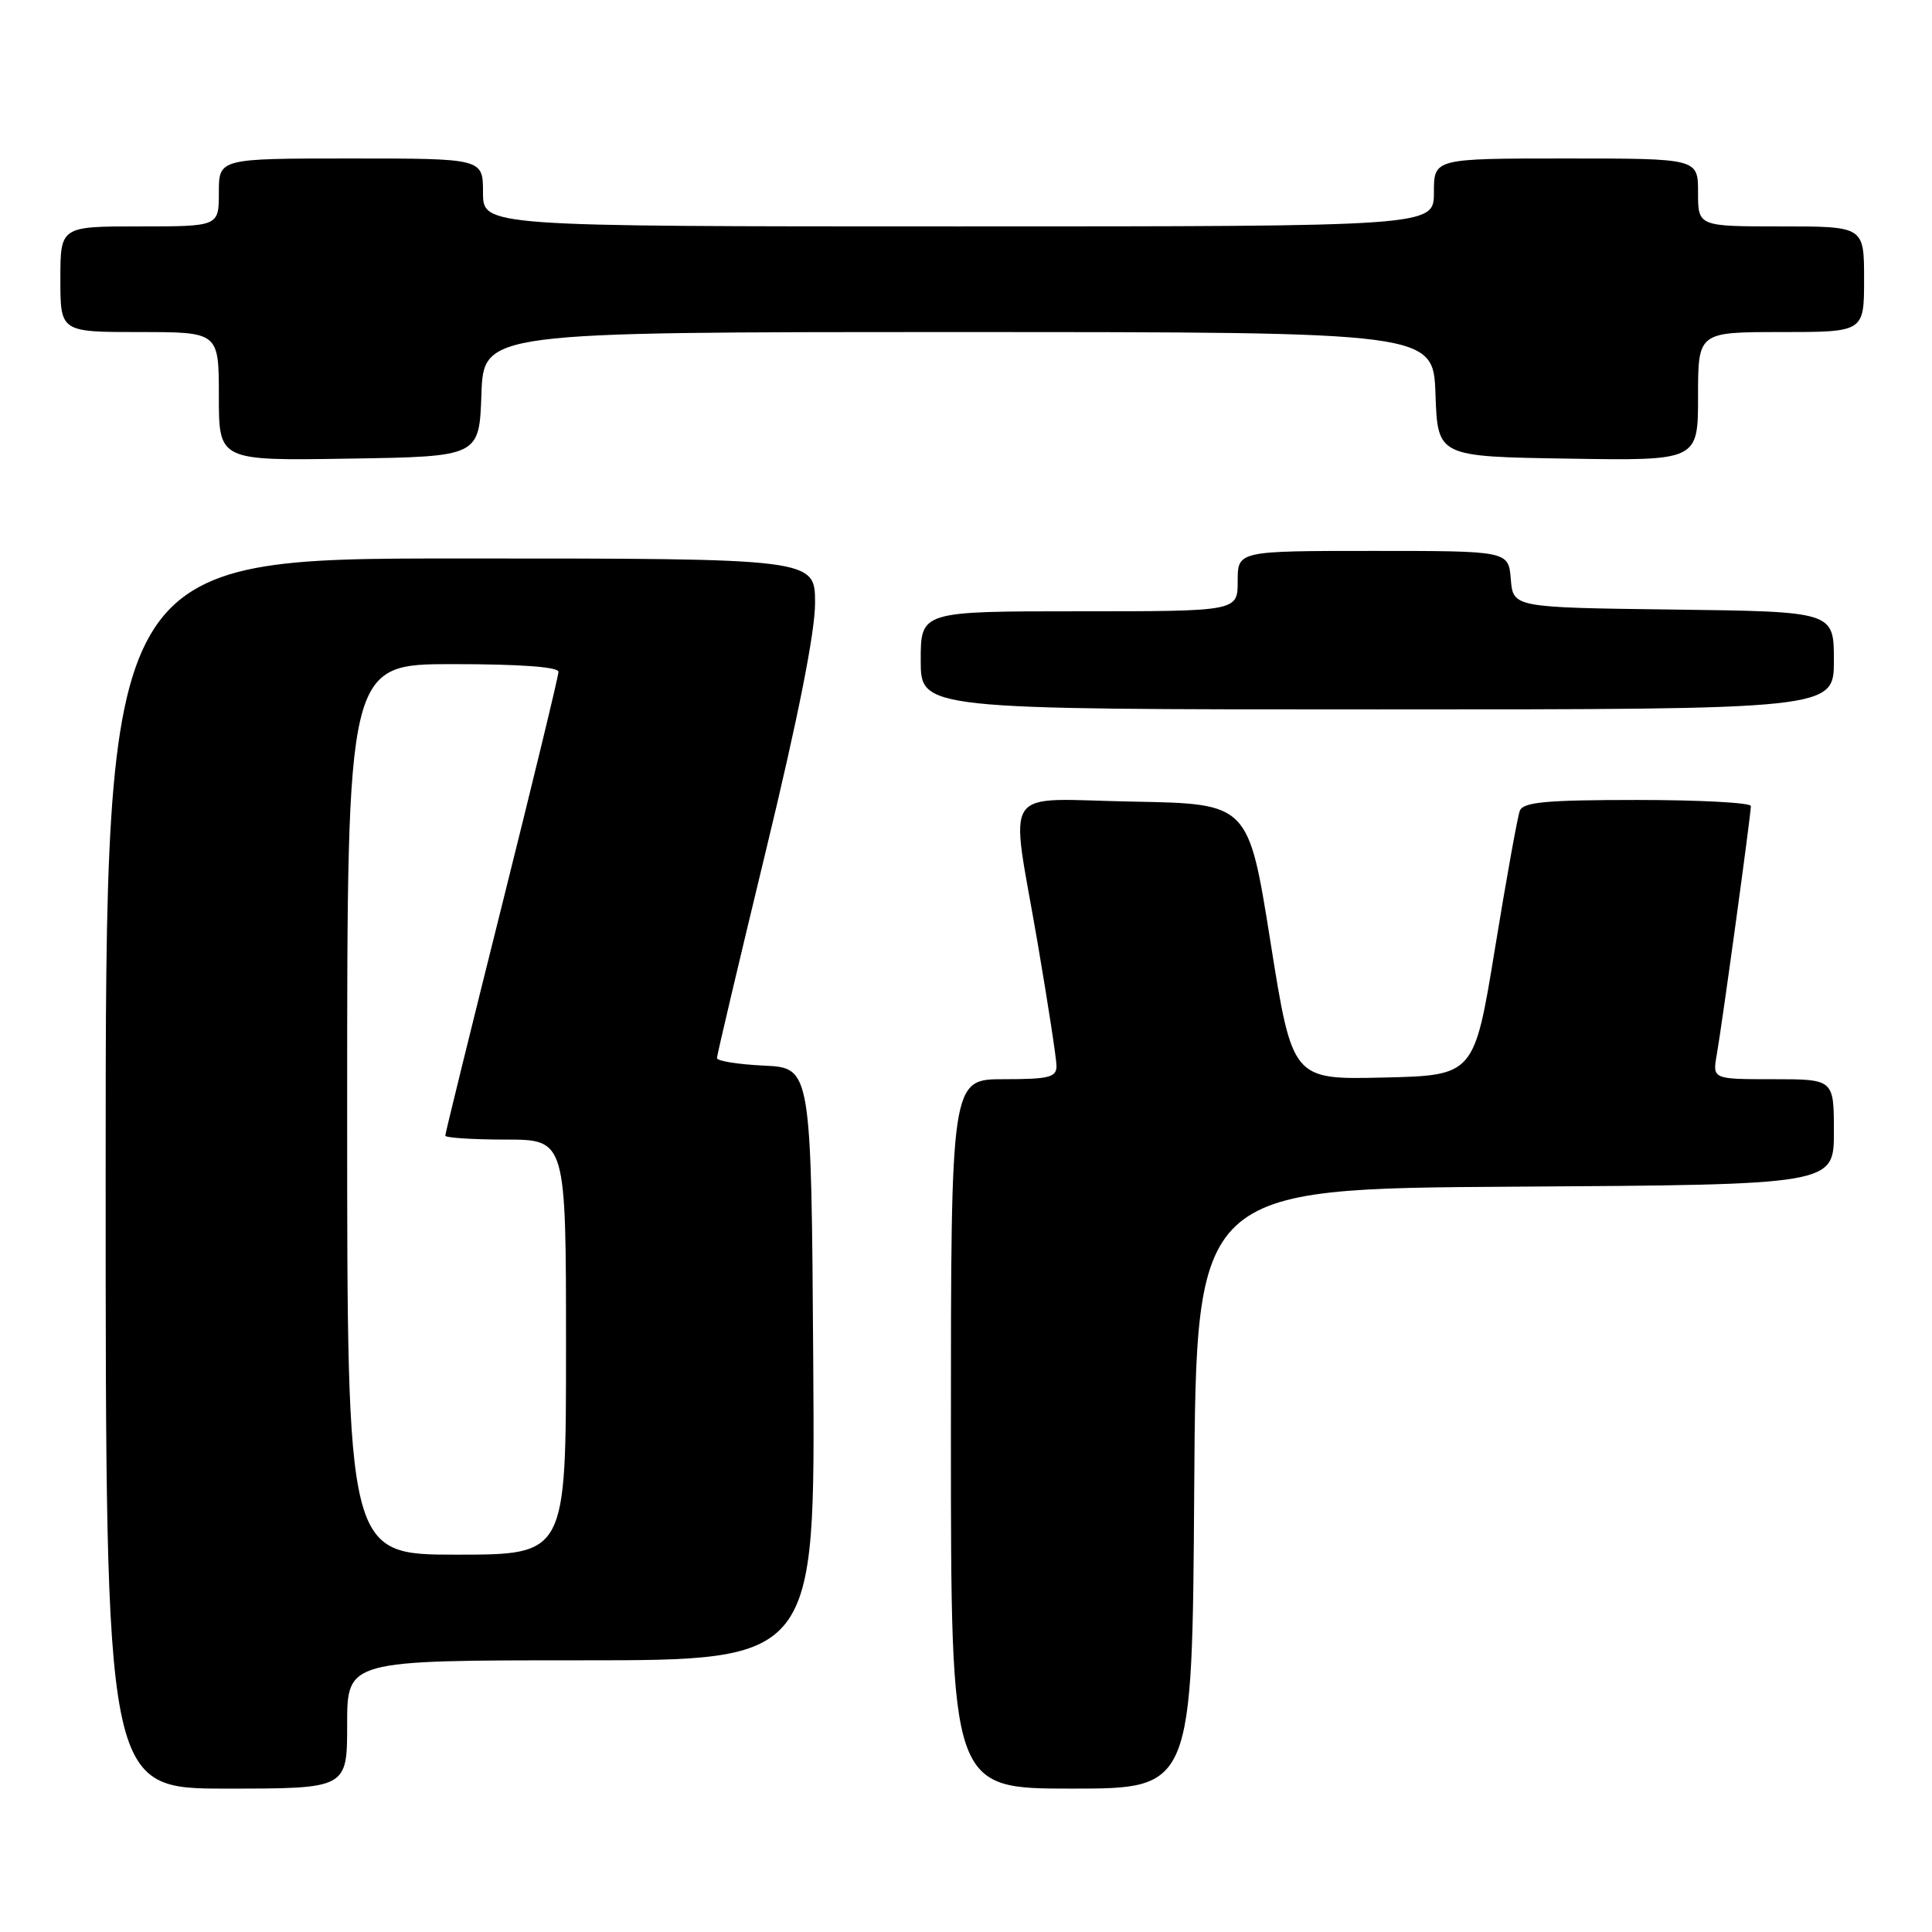 <?xml version="1.0" encoding="UTF-8" standalone="no"?>
<!DOCTYPE svg PUBLIC "-//W3C//DTD SVG 1.1//EN" "http://www.w3.org/Graphics/SVG/1.1/DTD/svg11.dtd" >
<svg xmlns="http://www.w3.org/2000/svg" xmlns:xlink="http://www.w3.org/1999/xlink" version="1.1" viewBox="0 0 256 256">
 <g >
 <path fill="currentColor"
d=" M 46.00 228.50 C 46.00 220.00 46.00 220.00 77.01 220.00 C 108.02 220.00 108.02 220.00 107.76 180.75 C 107.50 141.50 107.50 141.50 101.25 141.20 C 97.81 141.04 95.00 140.59 95.00 140.20 C 95.00 139.82 97.93 127.42 101.50 112.66 C 105.74 95.16 108.00 83.77 108.00 79.91 C 108.00 74.00 108.00 74.00 61.00 74.00 C 14.00 74.00 14.00 74.00 14.00 155.50 C 14.00 237.00 14.00 237.00 30.00 237.00 C 46.00 237.00 46.00 237.00 46.00 228.50 Z  M 158.24 197.25 C 158.50 157.50 158.50 157.50 200.75 157.24 C 243.00 156.98 243.00 156.98 243.00 149.99 C 243.00 143.00 243.00 143.00 234.95 143.00 C 226.91 143.00 226.91 143.00 227.48 139.75 C 228.18 135.79 232.00 107.94 232.00 106.81 C 232.00 106.36 225.24 106.00 216.97 106.00 C 204.81 106.00 201.83 106.28 201.38 107.44 C 201.08 108.23 199.60 116.44 198.09 125.69 C 195.34 142.50 195.34 142.50 183.30 142.78 C 171.25 143.06 171.25 143.06 168.34 124.78 C 165.43 106.50 165.43 106.50 150.22 106.22 C 132.27 105.90 133.84 103.59 137.50 125.00 C 138.86 132.97 139.99 140.29 139.99 141.25 C 140.00 142.75 139.00 143.00 133.00 143.00 C 126.00 143.00 126.00 143.00 126.00 190.00 C 126.00 237.00 126.00 237.00 141.99 237.00 C 157.98 237.00 157.98 237.00 158.24 197.25 Z  M 243.00 87.52 C 243.00 81.04 243.00 81.04 221.75 80.77 C 200.50 80.50 200.50 80.50 200.19 76.75 C 199.88 73.00 199.88 73.00 181.94 73.00 C 164.00 73.00 164.00 73.00 164.00 77.00 C 164.00 81.00 164.00 81.00 143.00 81.00 C 122.00 81.00 122.00 81.00 122.00 87.50 C 122.00 94.00 122.00 94.00 182.50 94.00 C 243.00 94.00 243.00 94.00 243.00 87.52 Z  M 63.79 52.25 C 64.08 44.00 64.08 44.00 127.00 44.00 C 189.92 44.00 189.92 44.00 190.21 52.25 C 190.50 60.50 190.50 60.50 207.75 60.77 C 225.00 61.05 225.00 61.05 225.00 52.52 C 225.00 44.00 225.00 44.00 236.00 44.00 C 247.00 44.00 247.00 44.00 247.00 37.00 C 247.00 30.00 247.00 30.00 236.00 30.00 C 225.00 30.00 225.00 30.00 225.00 25.50 C 225.00 21.00 225.00 21.00 207.50 21.00 C 190.00 21.00 190.00 21.00 190.00 25.50 C 190.00 30.00 190.00 30.00 127.00 30.00 C 64.00 30.00 64.00 30.00 64.00 25.50 C 64.00 21.00 64.00 21.00 46.50 21.00 C 29.00 21.00 29.00 21.00 29.00 25.50 C 29.00 30.00 29.00 30.00 18.50 30.00 C 8.00 30.00 8.00 30.00 8.00 37.00 C 8.00 44.00 8.00 44.00 18.50 44.00 C 29.00 44.00 29.00 44.00 29.00 52.52 C 29.00 61.05 29.00 61.05 46.25 60.77 C 63.50 60.50 63.50 60.50 63.79 52.25 Z  M 46.00 147.00 C 46.00 88.00 46.00 88.00 60.00 88.00 C 68.89 88.00 74.00 88.37 74.00 89.02 C 74.00 89.59 70.62 103.53 66.50 120.00 C 62.38 136.47 59.00 150.19 59.00 150.48 C 59.00 150.76 62.60 151.00 67.00 151.00 C 75.00 151.00 75.00 151.00 75.00 178.50 C 75.00 206.00 75.00 206.00 60.50 206.00 C 46.00 206.00 46.00 206.00 46.00 147.00 Z "/>
</g>
</svg>